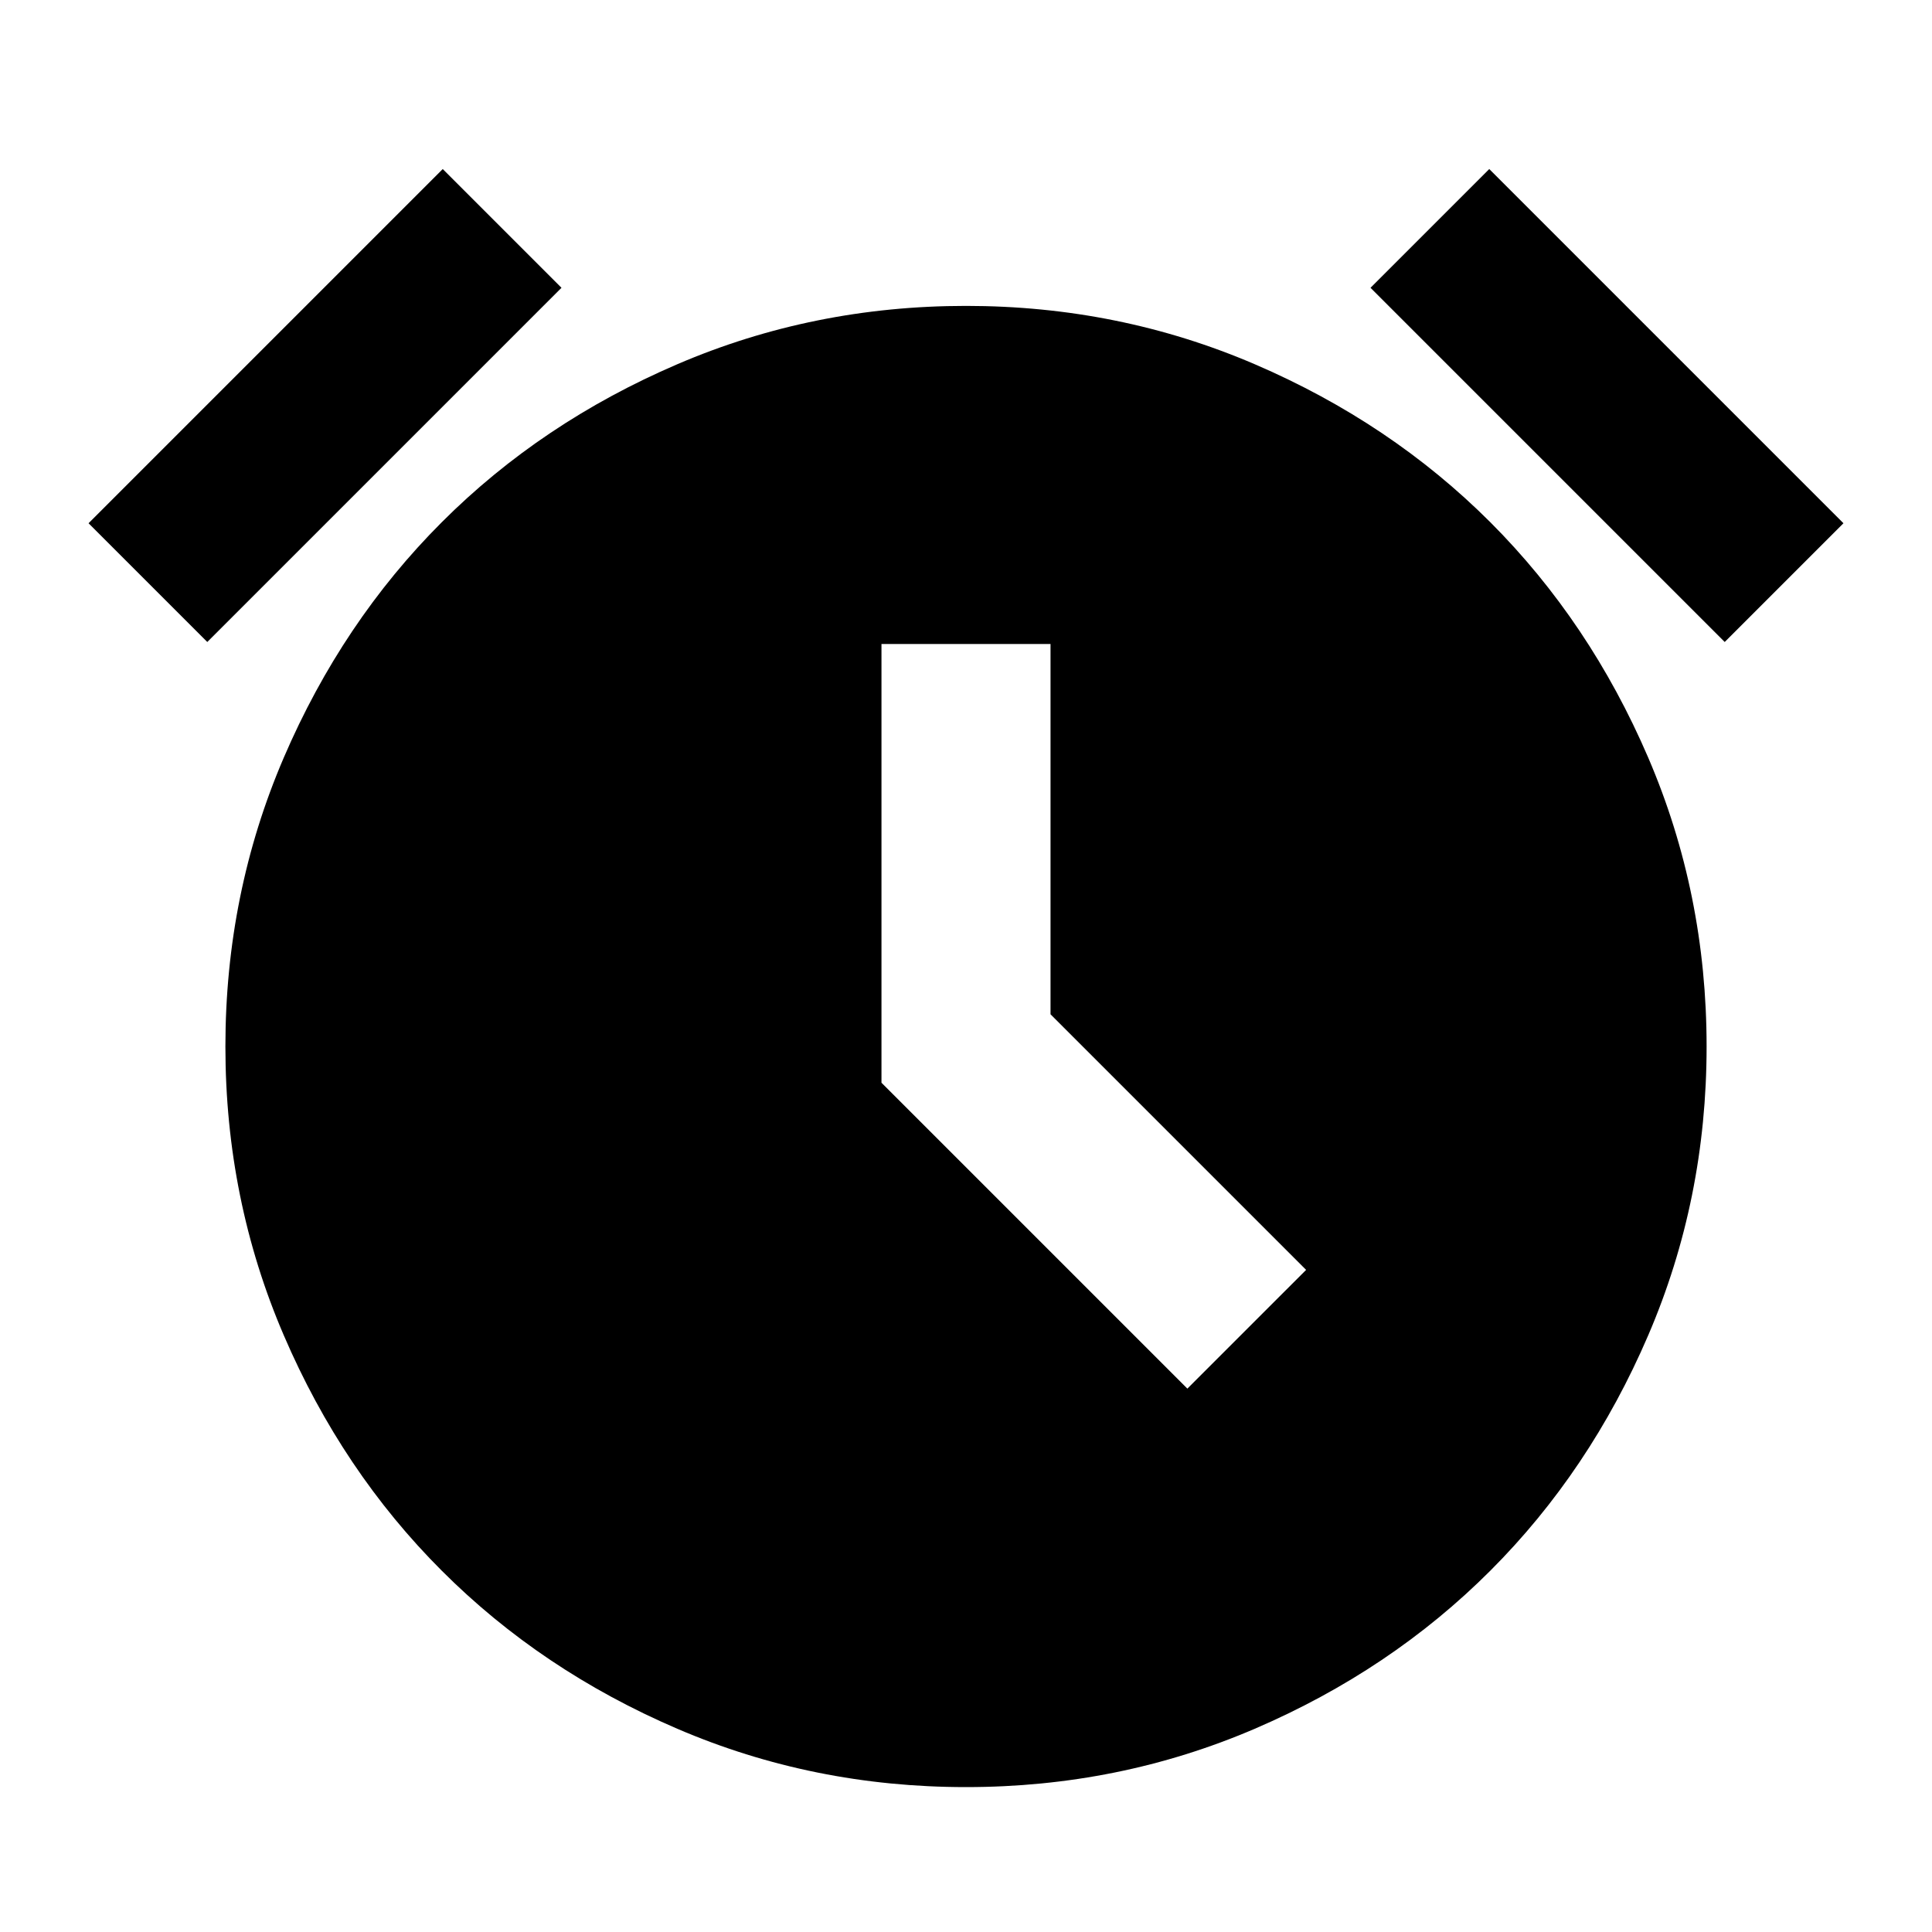<svg xmlns="http://www.w3.org/2000/svg" height="24" width="24"><path d="M12 22.2Q10.1 22.2 8.413 21.475Q6.725 20.75 5.488 19.512Q4.25 18.275 3.525 16.587Q2.8 14.9 2.8 13Q2.8 11.1 3.525 9.412Q4.25 7.725 5.488 6.487Q6.725 5.25 8.413 4.525Q10.1 3.8 12 3.8Q13.9 3.8 15.588 4.525Q17.275 5.25 18.513 6.487Q19.75 7.725 20.475 9.412Q21.2 11.1 21.2 13Q21.2 14.9 20.475 16.587Q19.75 18.275 18.513 19.512Q17.275 20.75 15.588 21.475Q13.9 22.2 12 22.2ZM14.75 17.25 16.225 15.775 13.05 12.6V8H10.95V13.45ZM5.5 2.1 6.975 3.575 2.575 7.975 1.1 6.5ZM18.5 2.1 22.9 6.5 21.425 7.975 17.025 3.575Z"/></svg>